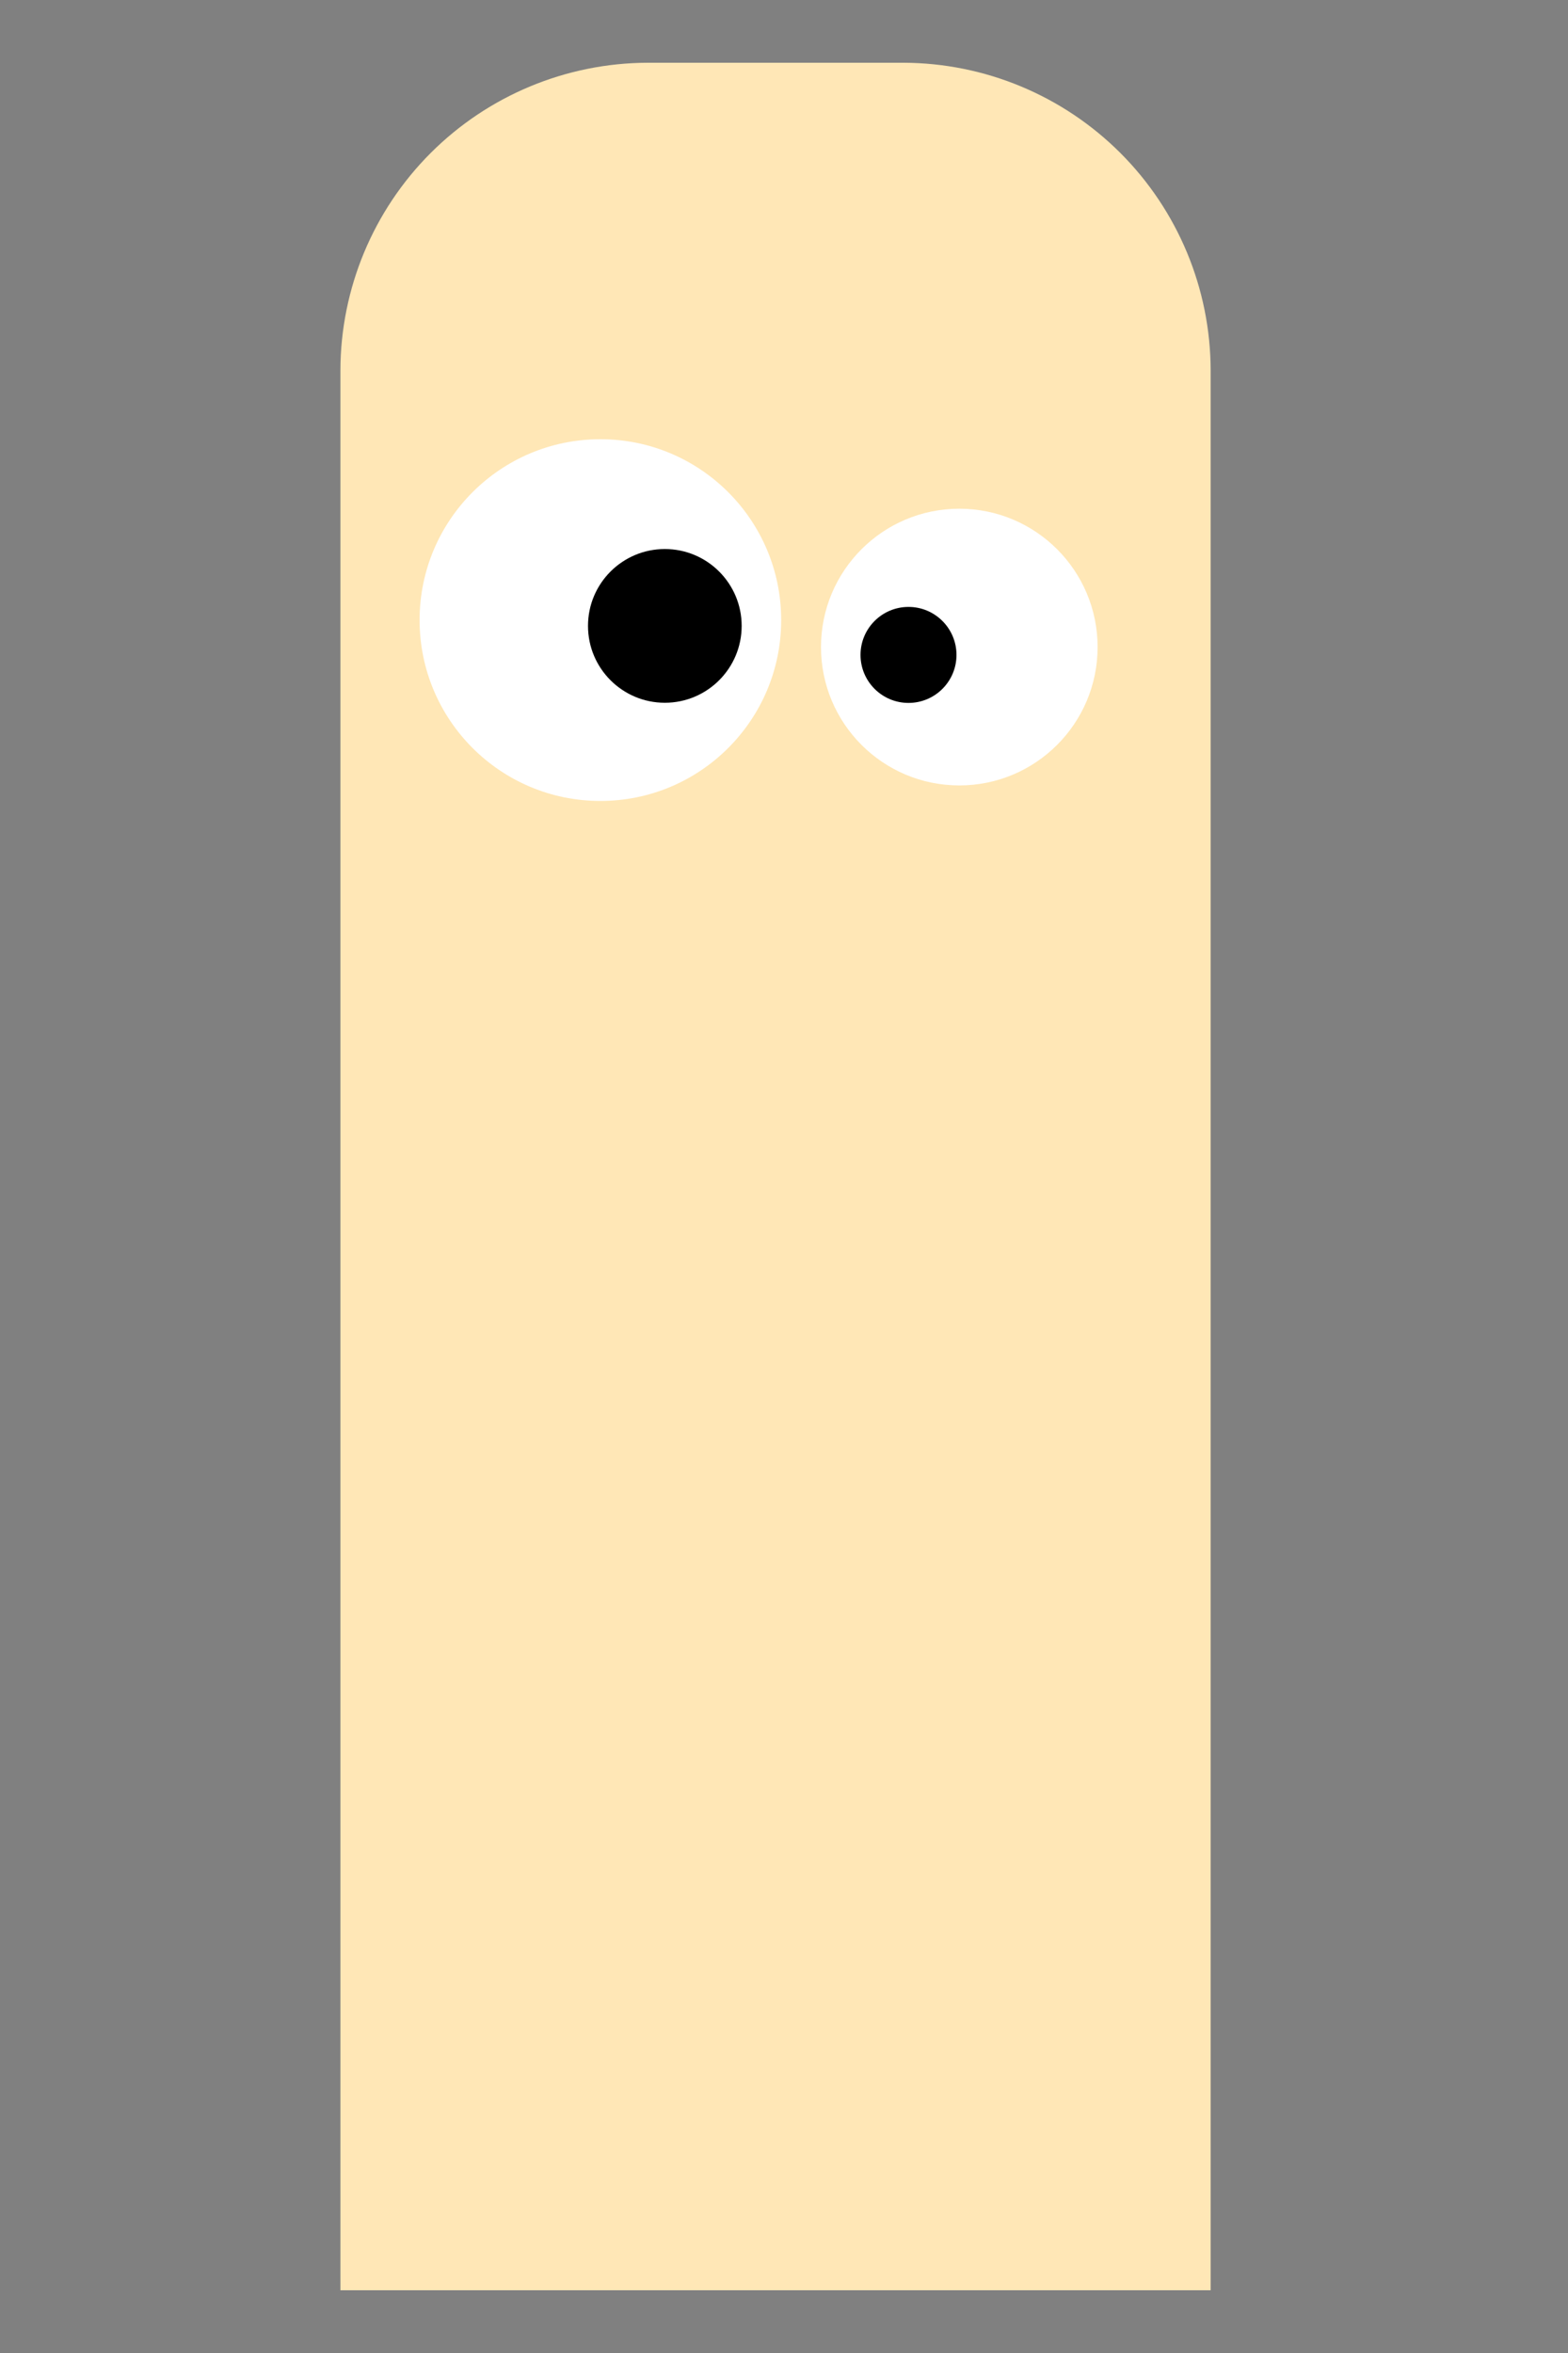 <svg width="100" height="150" viewBox="0 0 100 150" fill="none" xmlns="http://www.w3.org/2000/svg">
<rect x="0" y="0" width="100" height="150" fill="#808080" stroke="none"/>
<g id="body">
<path id="body_2" d="M21.71 146V23.59C21.726 18.399 23.795 13.426 27.465 9.755C31.136 6.085 36.109 4.016 41.3 4H57.62C62.811 4.016 67.784 6.085 71.455 9.755C75.125 13.426 77.194 18.399 77.21 23.59V146" fill="#FFE7B6"/>
<path id="fire" d="M61.18 50.07C66.051 50.07 70 46.121 70 41.25C70 36.379 66.051 32.43 61.18 32.43C56.309 32.43 52.36 36.379 52.36 41.25C52.36 46.121 56.309 50.07 61.18 50.07Z" fill="white"/>
<path id="tre" d="M38.29 51.06C44.658 51.06 49.82 45.898 49.82 39.53C49.82 33.162 44.658 28 38.29 28C31.922 28 26.76 33.162 26.76 39.53C26.76 45.898 31.922 51.06 38.29 51.06Z" fill="white"/>
<path id="to" d="M42.4 44.8C45.106 44.8 47.3 42.606 47.3 39.9C47.3 37.194 45.106 35 42.4 35C39.694 35 37.5 37.194 37.5 39.9C37.5 42.606 39.694 44.8 42.4 44.8Z" fill="black"/>
<path id="et" d="M57.94 44.81C59.63 44.81 61 43.44 61 41.75C61 40.06 59.63 38.69 57.94 38.69C56.25 38.69 54.88 40.06 54.88 41.75C54.88 43.44 56.25 44.81 57.94 44.81Z" fill="black"/>
</g>
</svg>

